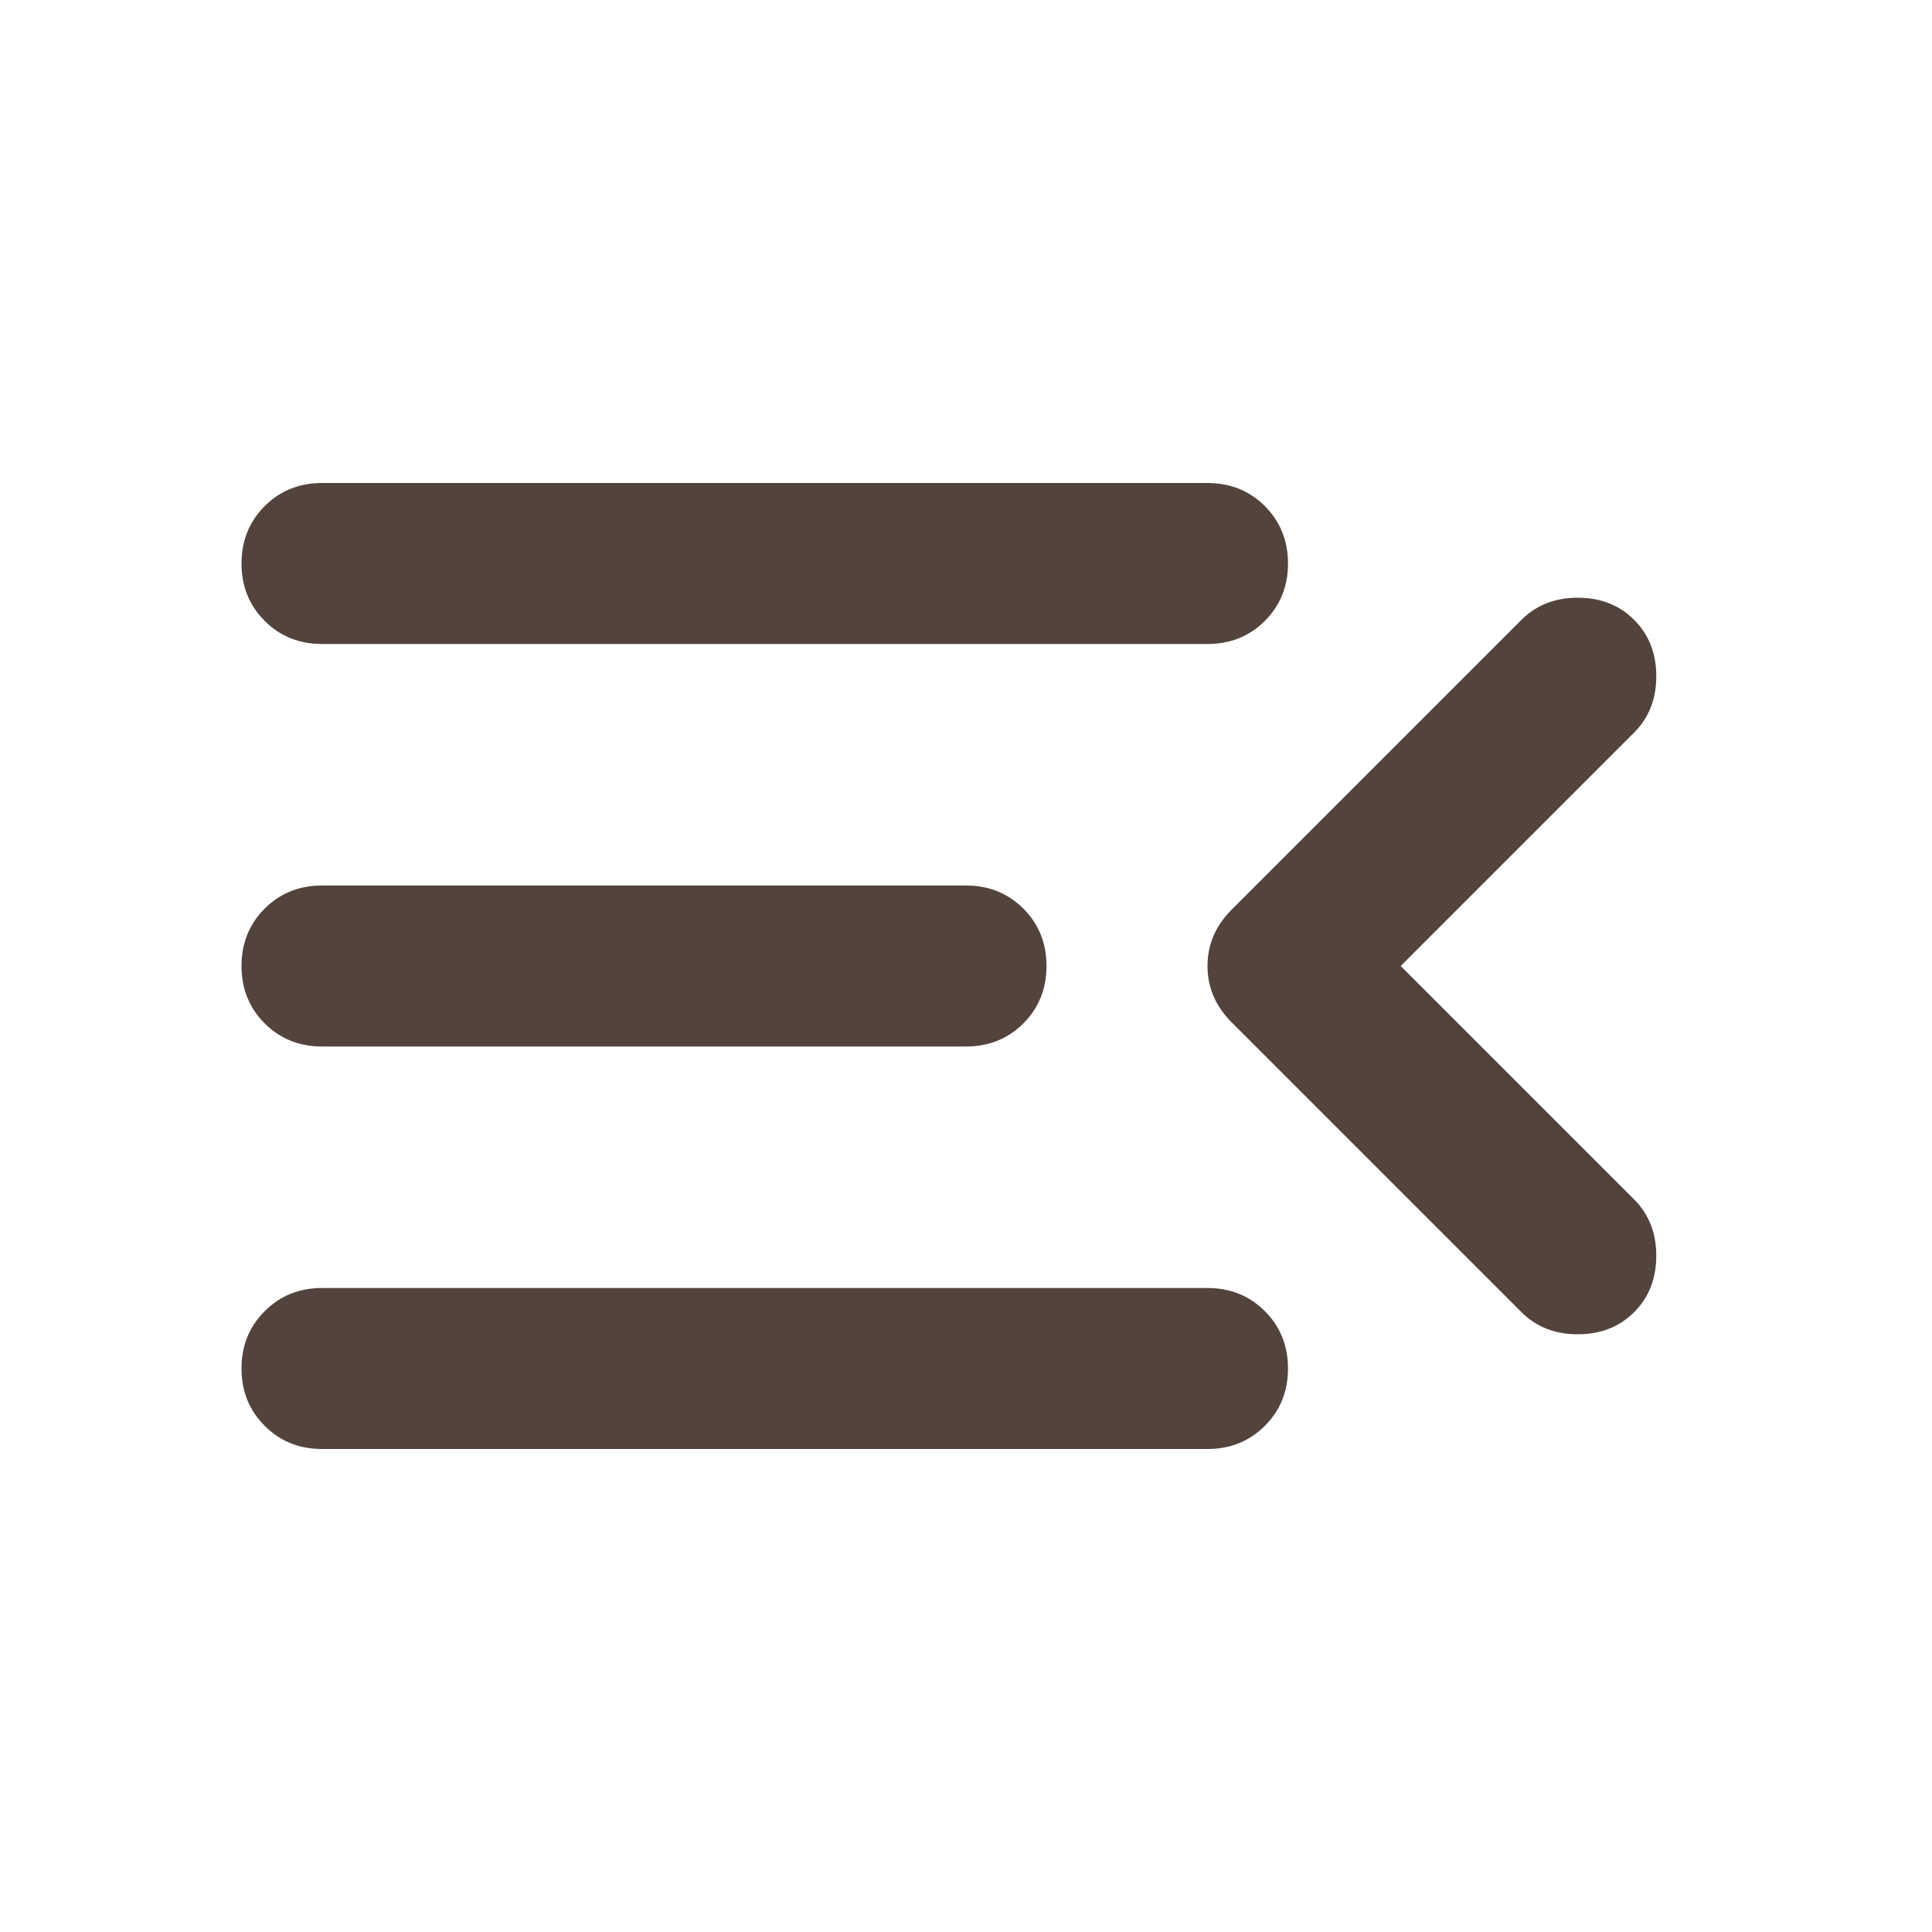<svg width="24" height="24" viewBox="0 0 24 24" fill="none" xmlns="http://www.w3.org/2000/svg">
<mask id="mask0_281_3534" style="mask-type:alpha" maskUnits="userSpaceOnUse" x="0" y="0" width="24" height="24">
<rect width="24" height="24" fill="#D9D9D9"/>
</mask>
<g mask="url(#mask0_281_3534)">
<path d="M4 18C3.717 18 3.479 17.904 3.288 17.712C3.096 17.521 3 17.283 3 17C3 16.717 3.096 16.479 3.288 16.288C3.479 16.096 3.717 16 4 16H15C15.283 16 15.521 16.096 15.713 16.288C15.904 16.479 16 16.717 16 17C16 17.283 15.904 17.521 15.713 17.712C15.521 17.904 15.283 18 15 18H4ZM18.9 16.3L15.3 12.7C15.1 12.5 15 12.267 15 12C15 11.733 15.1 11.5 15.3 11.3L18.9 7.7C19.083 7.517 19.317 7.425 19.6 7.425C19.883 7.425 20.117 7.517 20.3 7.7C20.483 7.883 20.575 8.117 20.575 8.4C20.575 8.683 20.483 8.917 20.3 9.1L17.4 12L20.3 14.9C20.483 15.083 20.575 15.317 20.575 15.6C20.575 15.883 20.483 16.117 20.3 16.3C20.117 16.483 19.883 16.575 19.6 16.575C19.317 16.575 19.083 16.483 18.9 16.3ZM4 13C3.717 13 3.479 12.904 3.288 12.713C3.096 12.521 3 12.283 3 12C3 11.717 3.096 11.479 3.288 11.287C3.479 11.096 3.717 11 4 11H12C12.283 11 12.521 11.096 12.713 11.287C12.904 11.479 13 11.717 13 12C13 12.283 12.904 12.521 12.713 12.713C12.521 12.904 12.283 13 12 13H4ZM4 8C3.717 8 3.479 7.904 3.288 7.713C3.096 7.521 3 7.283 3 7C3 6.717 3.096 6.479 3.288 6.287C3.479 6.096 3.717 6 4 6H15C15.283 6 15.521 6.096 15.713 6.287C15.904 6.479 16 6.717 16 7C16 7.283 15.904 7.521 15.713 7.713C15.521 7.904 15.283 8 15 8H4Z" fill="#52443D"/>
</g>
</svg>
